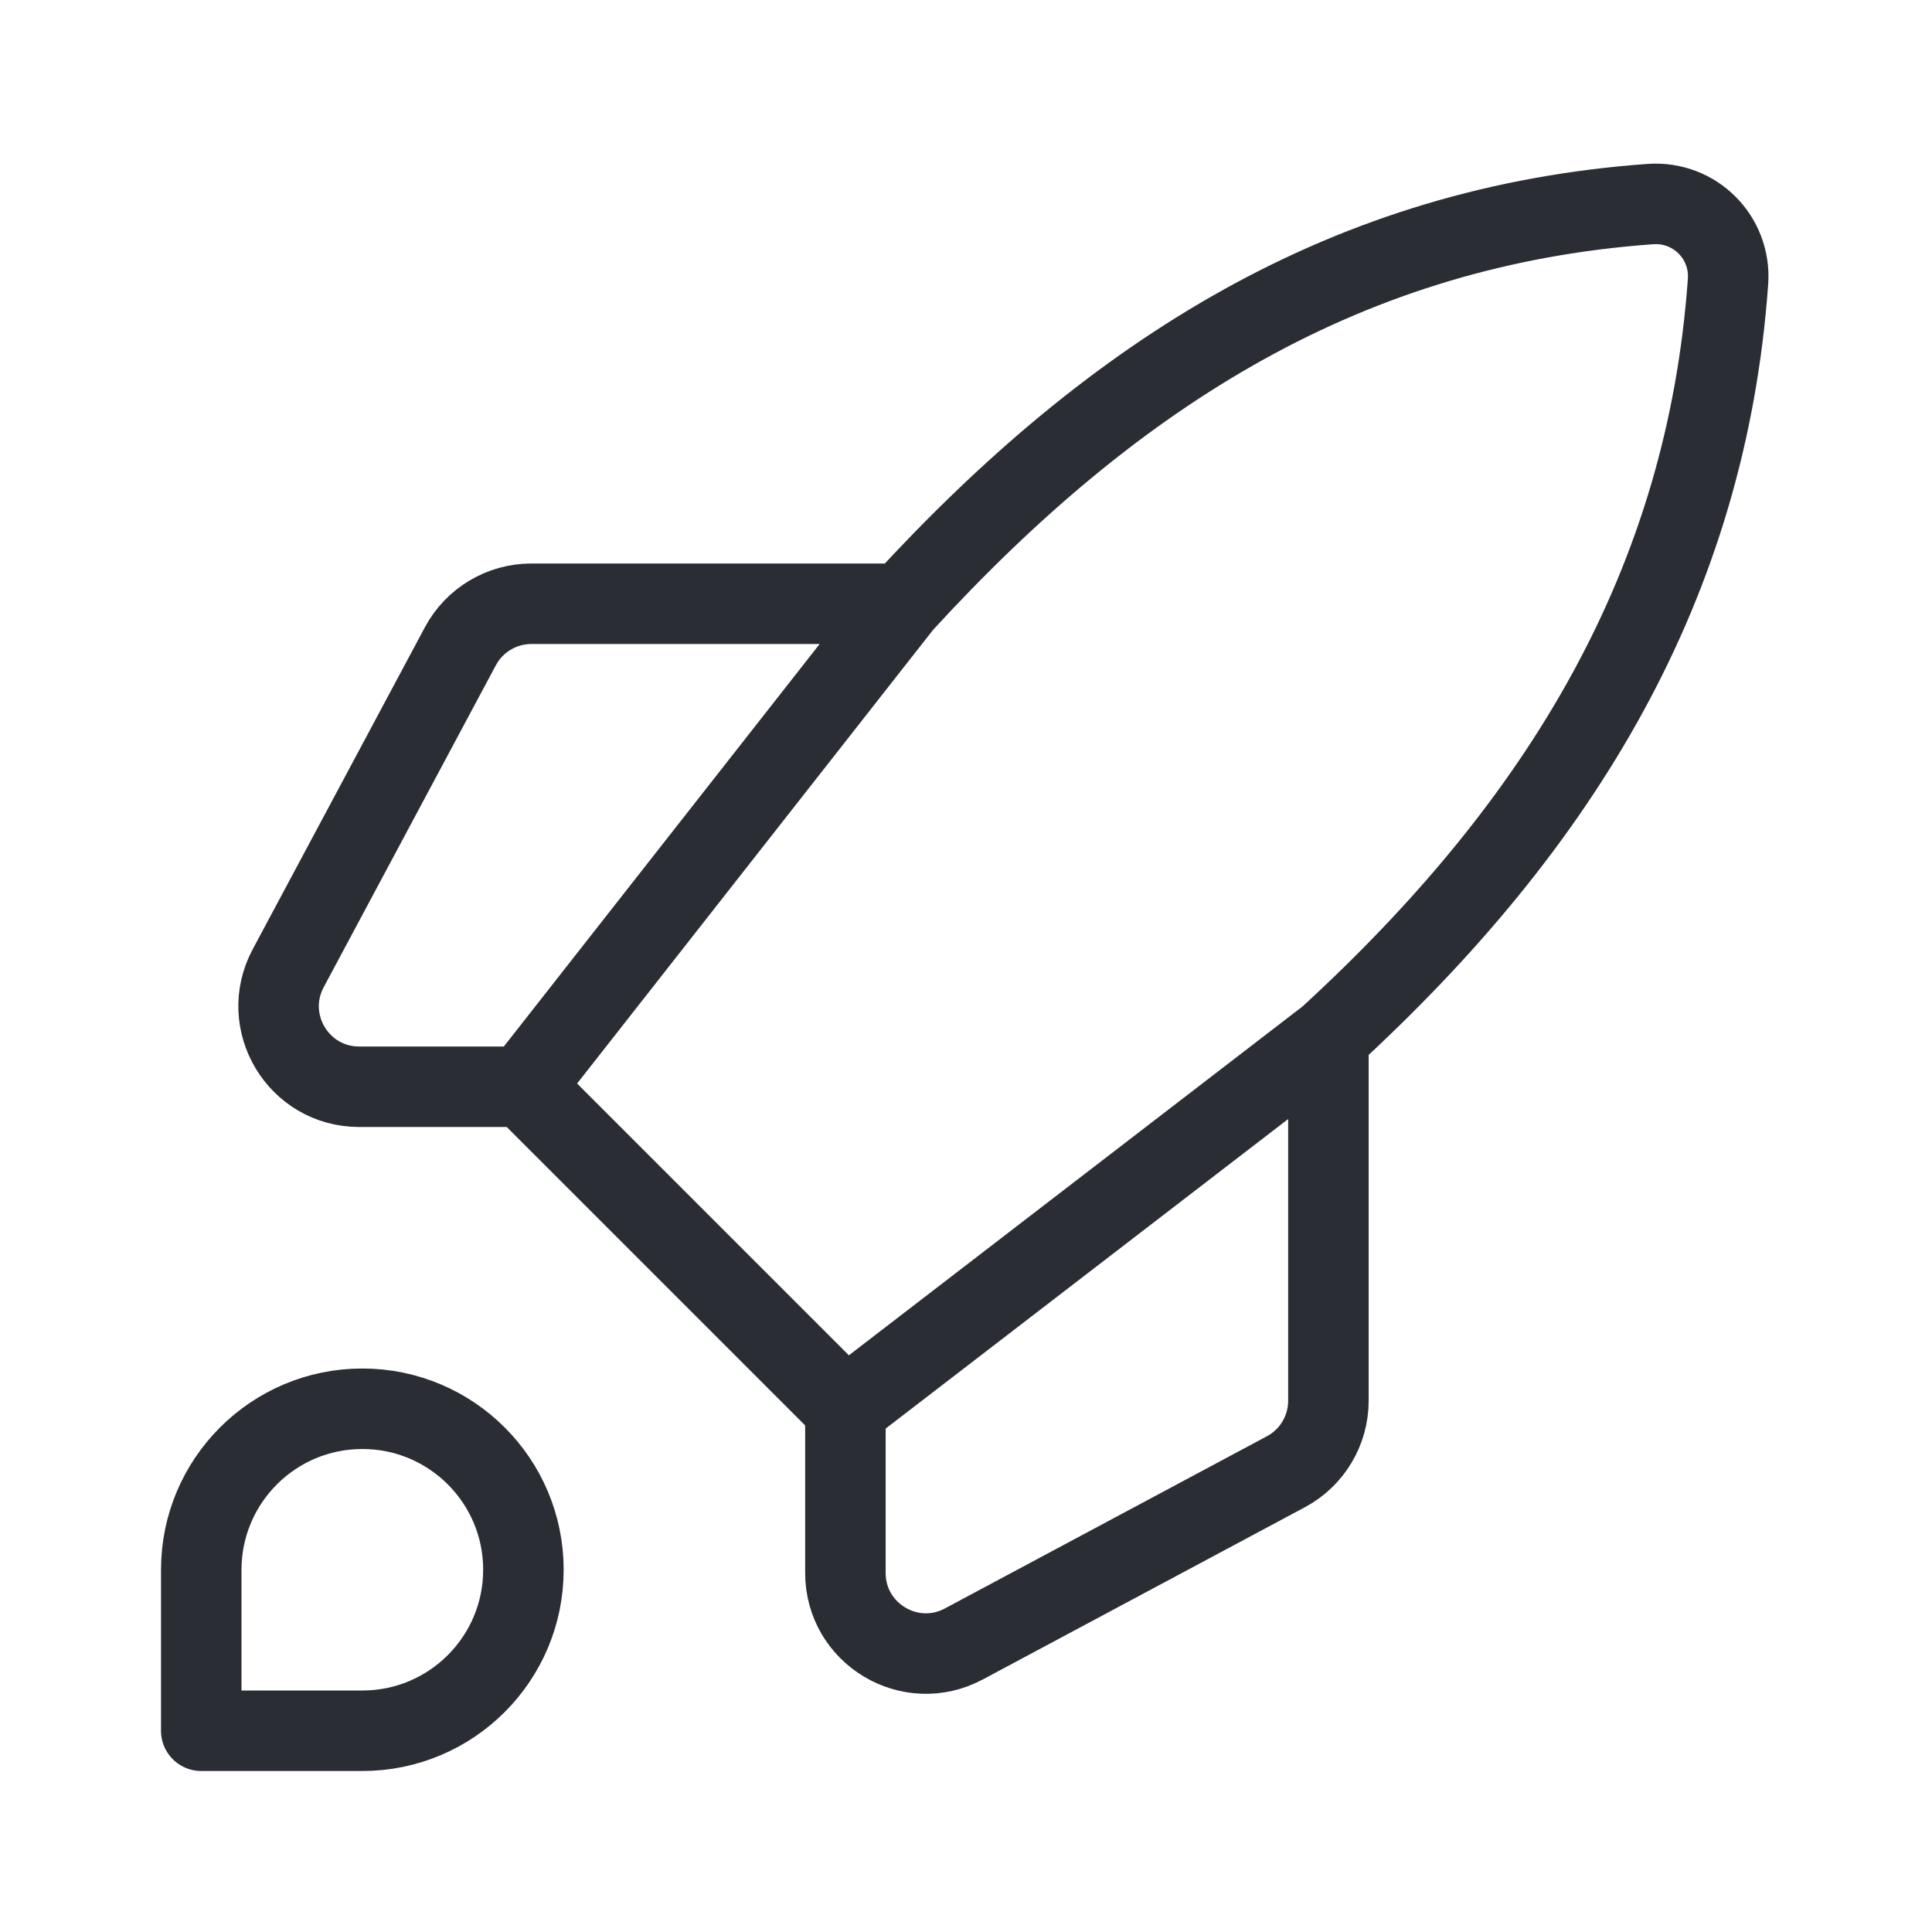 <svg width="24" height="24" viewBox="0 0 24 24" fill="none" xmlns="http://www.w3.org/2000/svg">
<path d="M6.502 13.5H4.462C3.706 13.5 3.224 12.695 3.58 12.028L5.719 8.028C5.893 7.703 6.232 7.5 6.601 7.5H11.21M6.502 13.5L10.502 17.5M6.502 13.5L11.21 7.5M10.502 17.5V19.54C10.502 20.295 11.307 20.778 11.973 20.422L15.973 18.283C16.299 18.109 16.502 17.77 16.502 17.401V12.886M10.502 17.5L16.502 12.886M16.502 12.886C19.414 10.217 21.198 7.244 21.466 3.5C21.506 2.949 21.053 2.496 20.502 2.535C16.771 2.804 13.879 4.588 11.21 7.5M4.502 21.5H2.5V19.501C2.5 18.396 3.396 17.5 4.501 17.5C5.606 17.5 6.502 18.395 6.502 19.5C6.502 20.605 5.606 21.5 4.502 21.5Z" stroke="#2A2D34" stroke-linejoin="round"/>
</svg>
